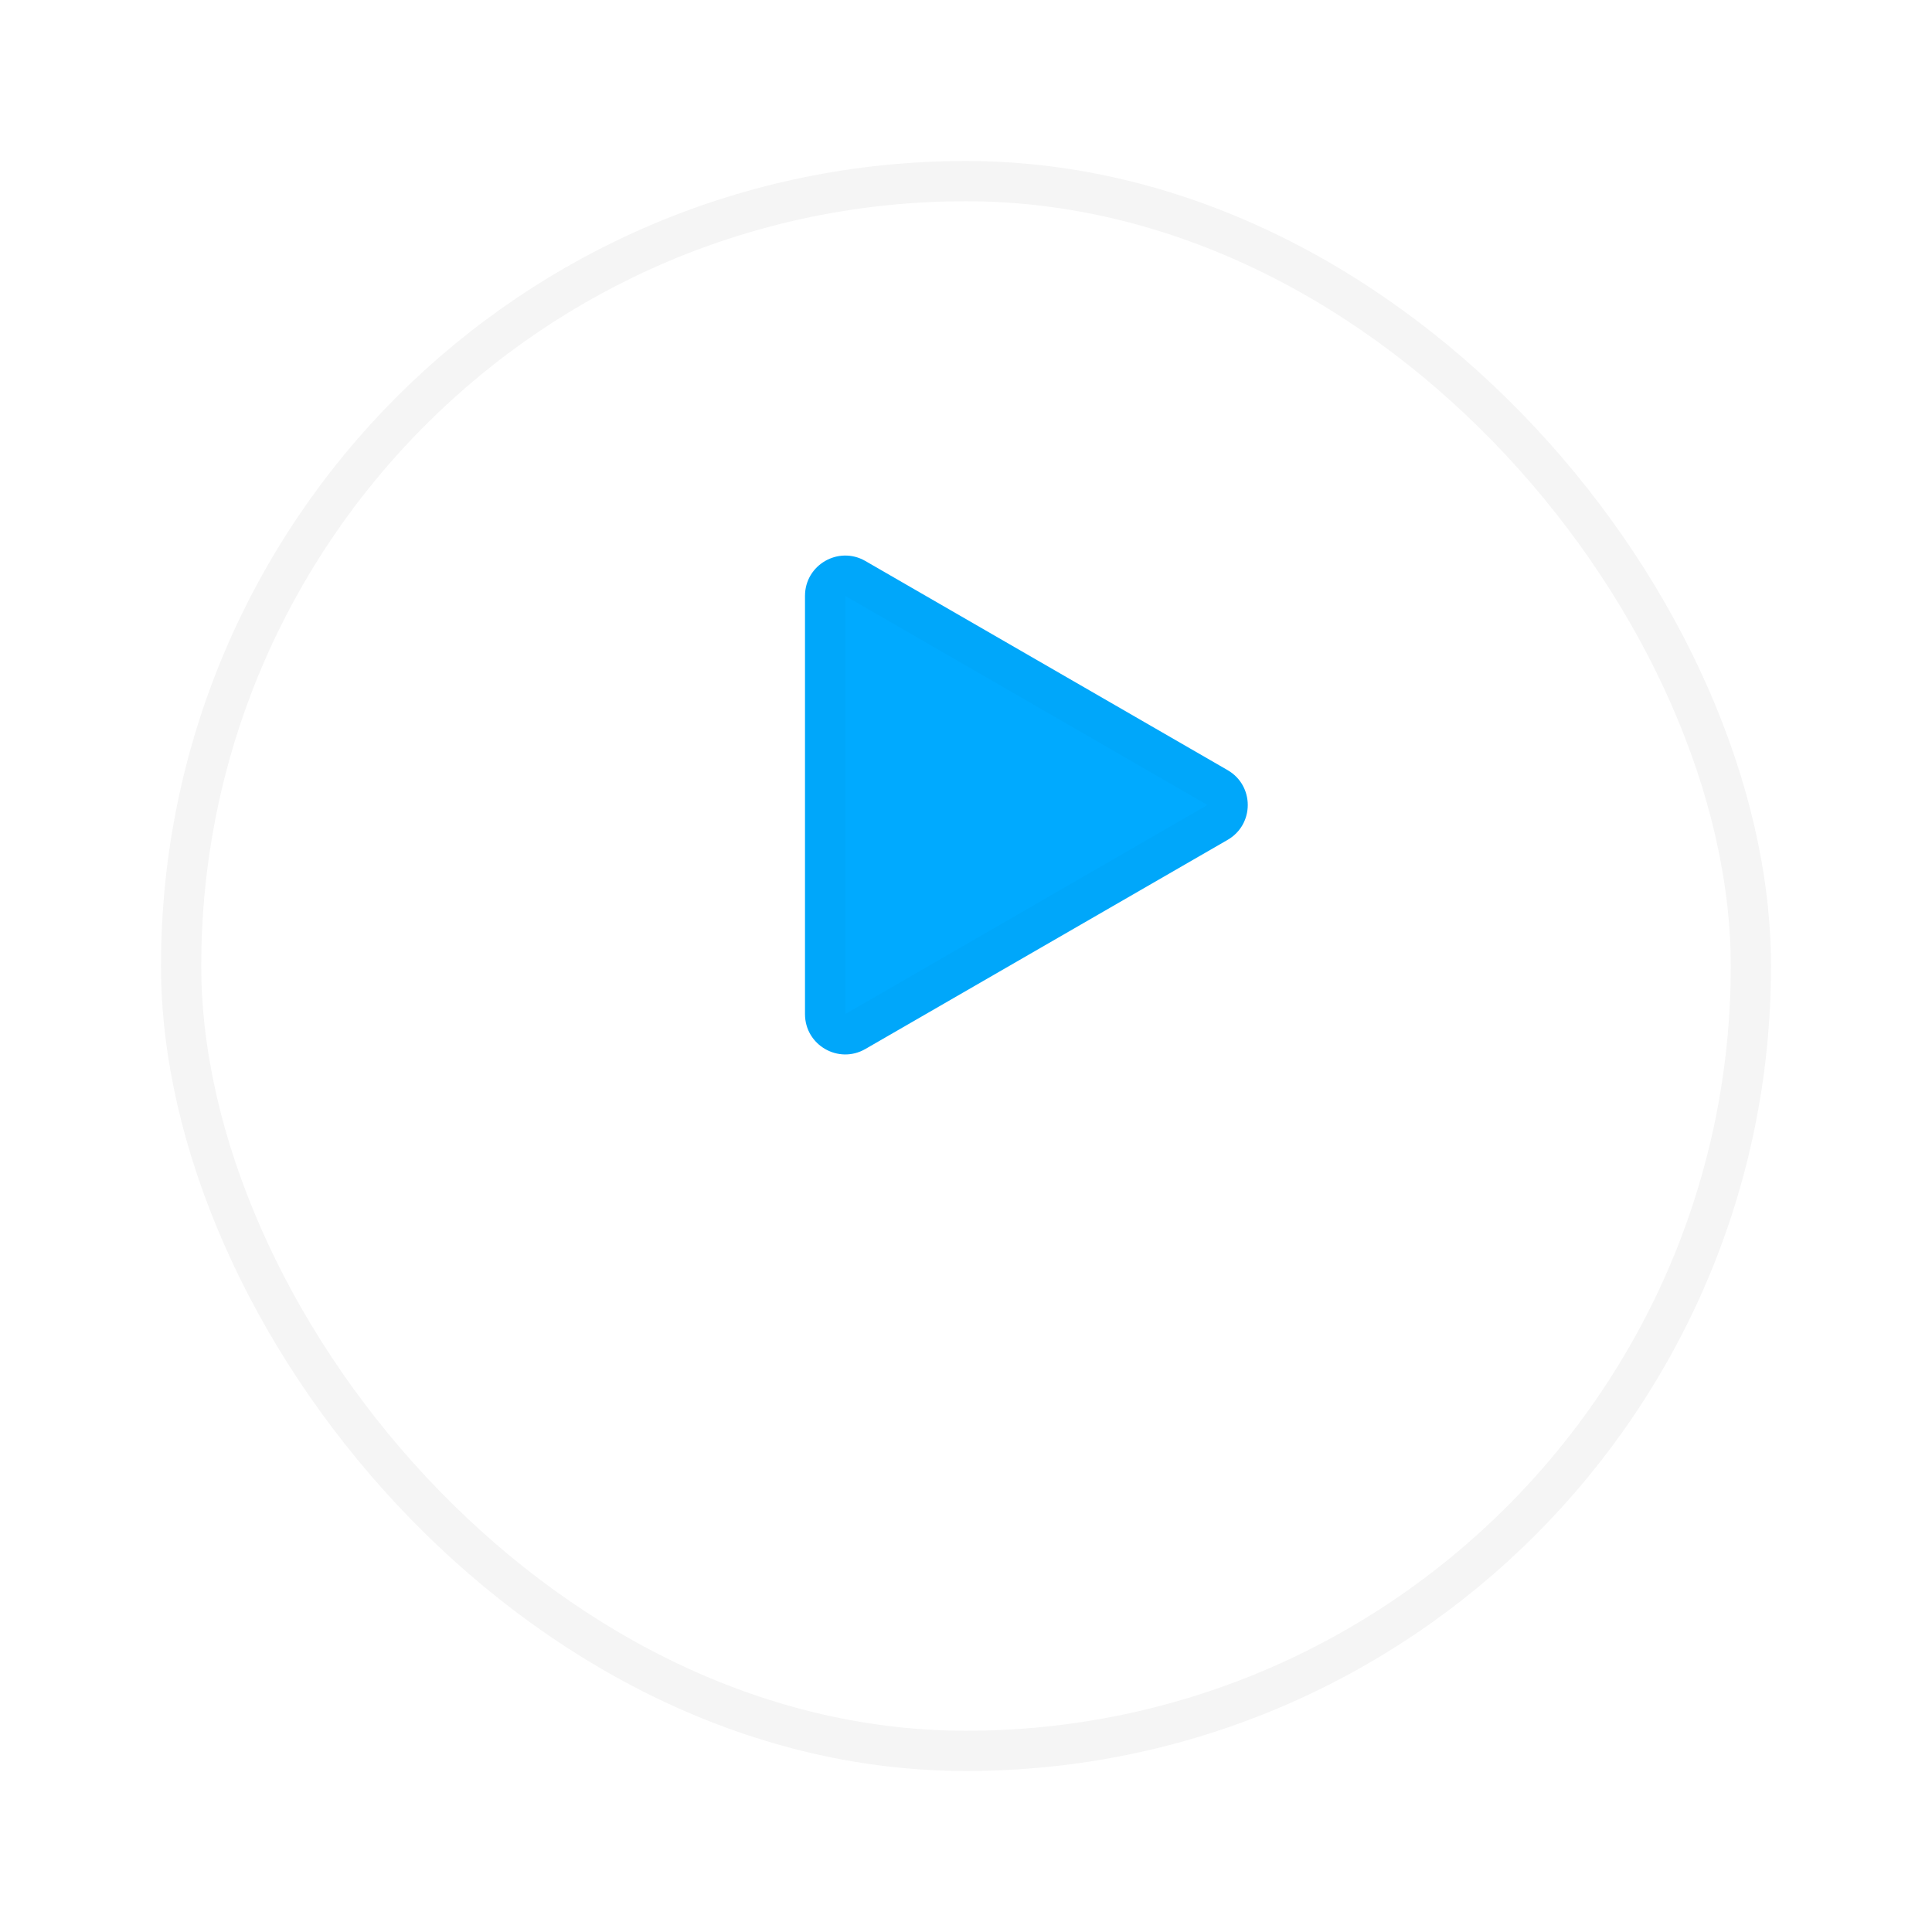<svg width="48" height="48" viewBox="0 0 48 48" fill="none" xmlns="http://www.w3.org/2000/svg">
<g filter="url(#filter0_d_2225_67)">
<rect x="4" width="40" height="40" rx="20" fill="white"/>
<rect x="4.5" y="0.5" width="39" height="39" rx="19.5" stroke="black" stroke-opacity="0.04"/>
</g>
<path d="M30.5 19.134C31.167 19.519 31.167 20.481 30.5 20.866L21.5 26.062C20.833 26.447 20 25.966 20 25.196L20 14.804C20 14.034 20.833 13.553 21.5 13.938L30.5 19.134Z" fill="#00AAFF"/>
<path d="M30.25 19.567C30.583 19.759 30.583 20.241 30.25 20.433L21.25 25.629C20.917 25.822 20.5 25.581 20.5 25.196L20.5 14.804C20.5 14.419 20.917 14.178 21.25 14.371L30.25 19.567Z" stroke="black" stroke-opacity="0.02"/>
<defs>
<filter id="filter0_d_2225_67" x="0" y="0" width="48" height="48" filterUnits="userSpaceOnUse" color-interpolation-filters="sRGB">
<feFlood flood-opacity="0" result="BackgroundImageFix"/>
<feColorMatrix in="SourceAlpha" type="matrix" values="0 0 0 0 0 0 0 0 0 0 0 0 0 0 0 0 0 0 127 0" result="hardAlpha"/>
<feOffset dy="4"/>
<feGaussianBlur stdDeviation="2"/>
<feComposite in2="hardAlpha" operator="out"/>
<feColorMatrix type="matrix" values="0 0 0 0 0 0 0 0 0 0 0 0 0 0 0 0 0 0 0.07 0"/>
<feBlend mode="normal" in2="BackgroundImageFix" result="effect1_dropShadow_2225_67"/>
<feBlend mode="normal" in="SourceGraphic" in2="effect1_dropShadow_2225_67" result="shape"/>
</filter>
</defs>
</svg>
